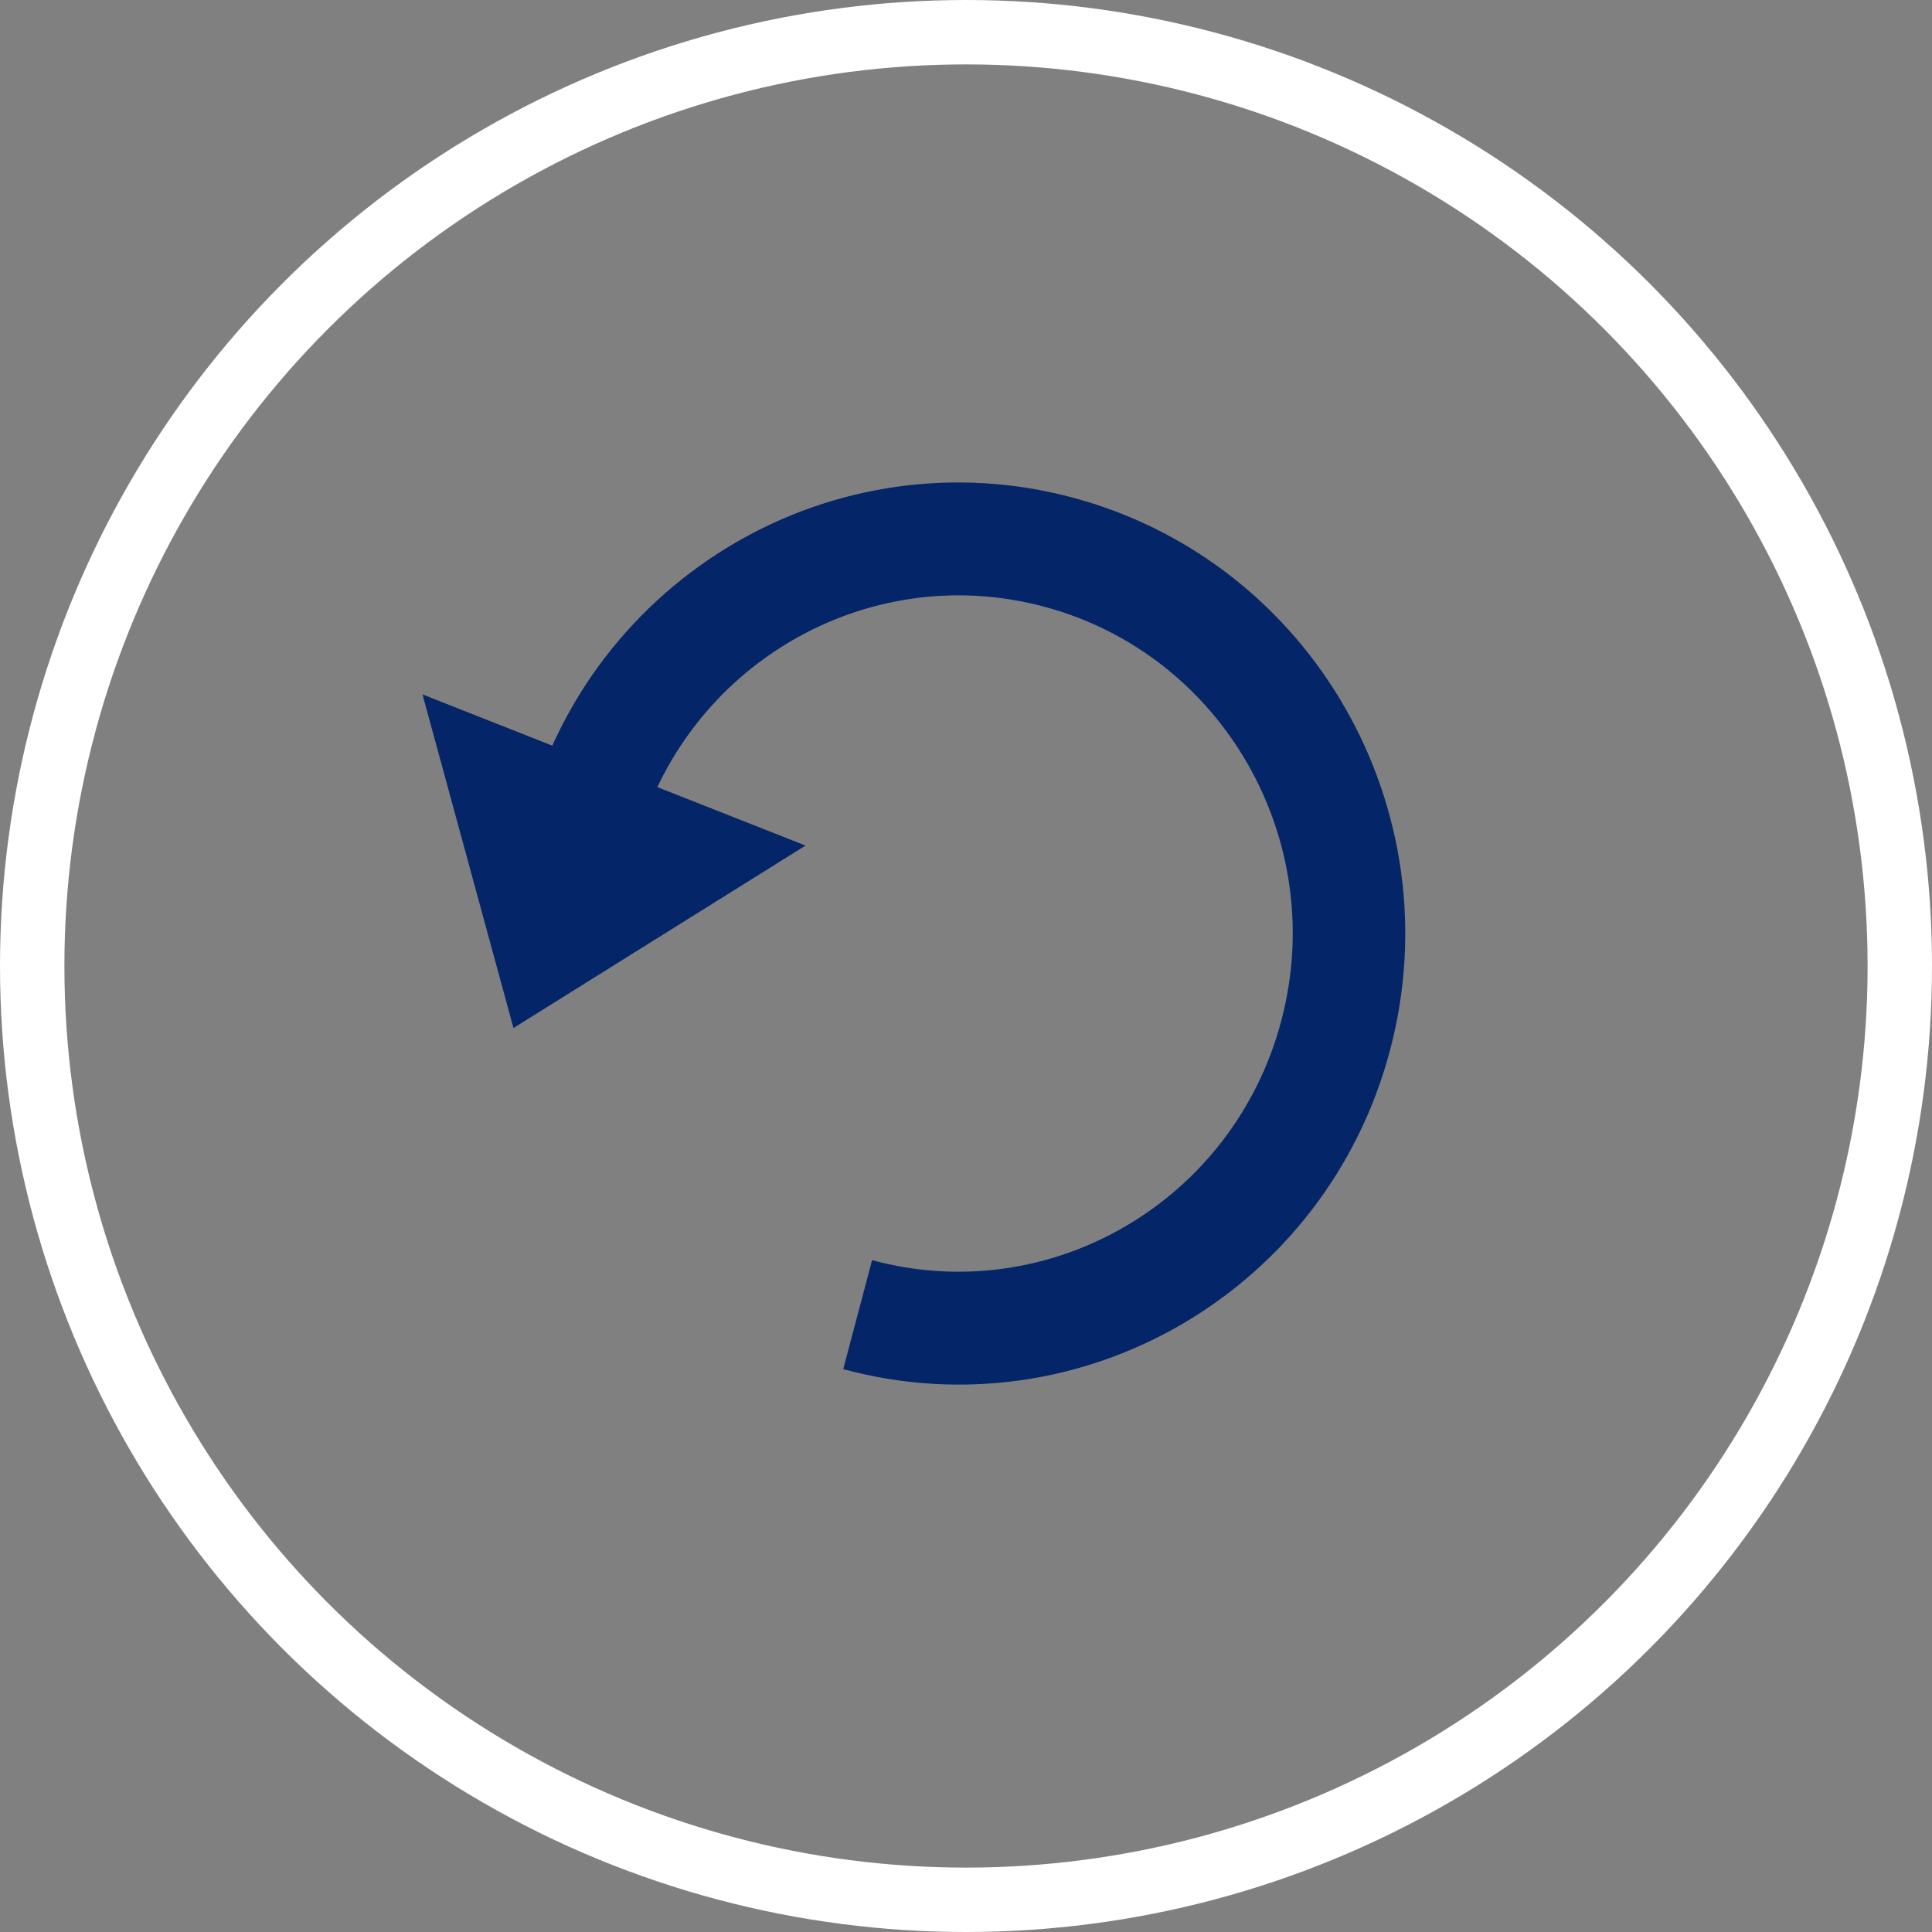 <svg width="30" height="30" viewBox="0 0 30 30" fill="none" xmlns="http://www.w3.org/2000/svg">
<rect x="0" y="0" width="30" height="30" fill="#808080" stroke="none"/>
<circle cx="15" cy="15" r="14.5" stroke="#fff"/>
<path d="M0 6.069C0 9.42 2.74 12.137 6.12 12.137C9.5 12.137 12.24 9.42 12.24 6.069C12.24 2.717 9.5 0 6.12 0" transform="matrix(0.256 -0.967 0.965 0.261 7.461 18.83)" stroke="#042567" stroke-width="1.75"/>
<path d="M0 6.395V0L4.299 3.198L0 6.395Z" transform="matrix(-0.363 0.932 -0.93 -0.367 12.508 13.13)" fill="#042567"/>
</svg>
